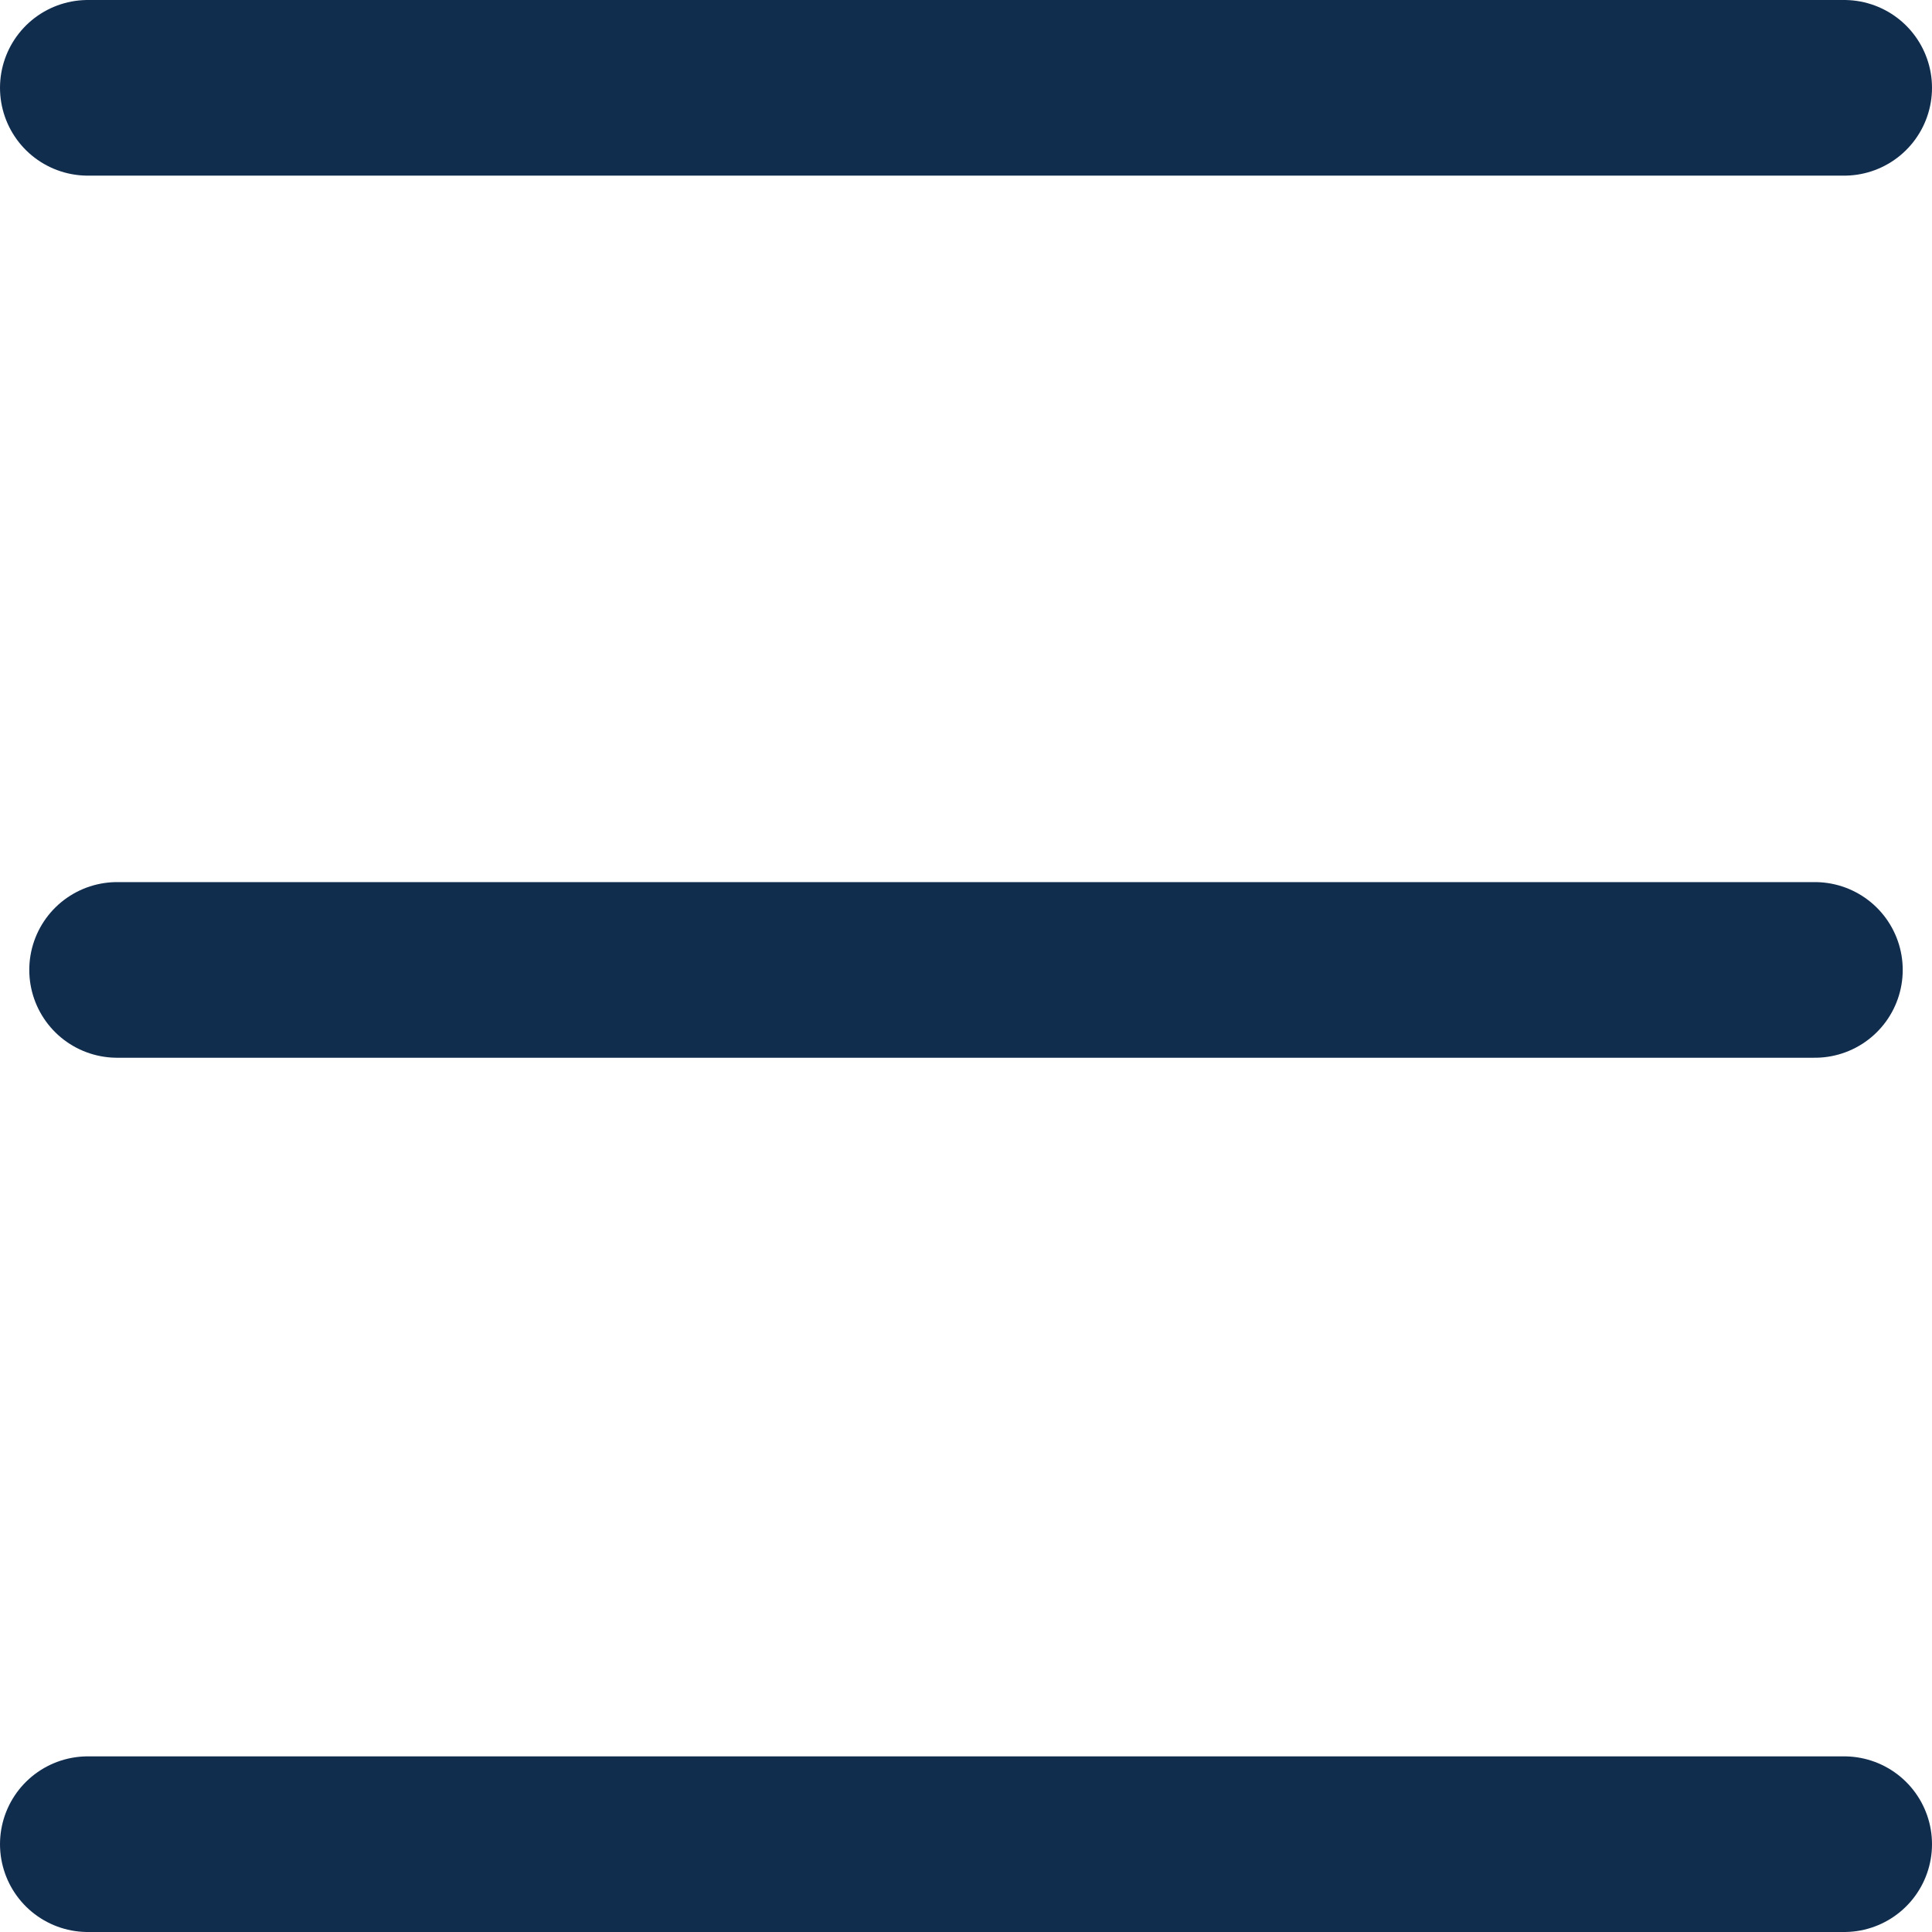<svg xmlns="http://www.w3.org/2000/svg" width="33" height="33" viewBox="0 0 33 33">
  <g id="Group_9" data-name="Group 9" transform="translate(-186.5 -113.5)">
    <line id="Line_1" data-name="Line 1" x2="29" transform="translate(188.5 130.067)" fill="none" stroke="#112d4e" stroke-linecap="round" stroke-width="3"/>
    <line id="Line_2" data-name="Line 2" x2="30" transform="translate(188 145)" fill="none" stroke="#112d4e" stroke-linecap="round" stroke-width="3"/>
    <line id="Line_3" data-name="Line 3" x2="30" transform="translate(188 115)" fill="none" stroke="#112d4e" stroke-linecap="round" stroke-width="3"/>
  </g>
</svg>
